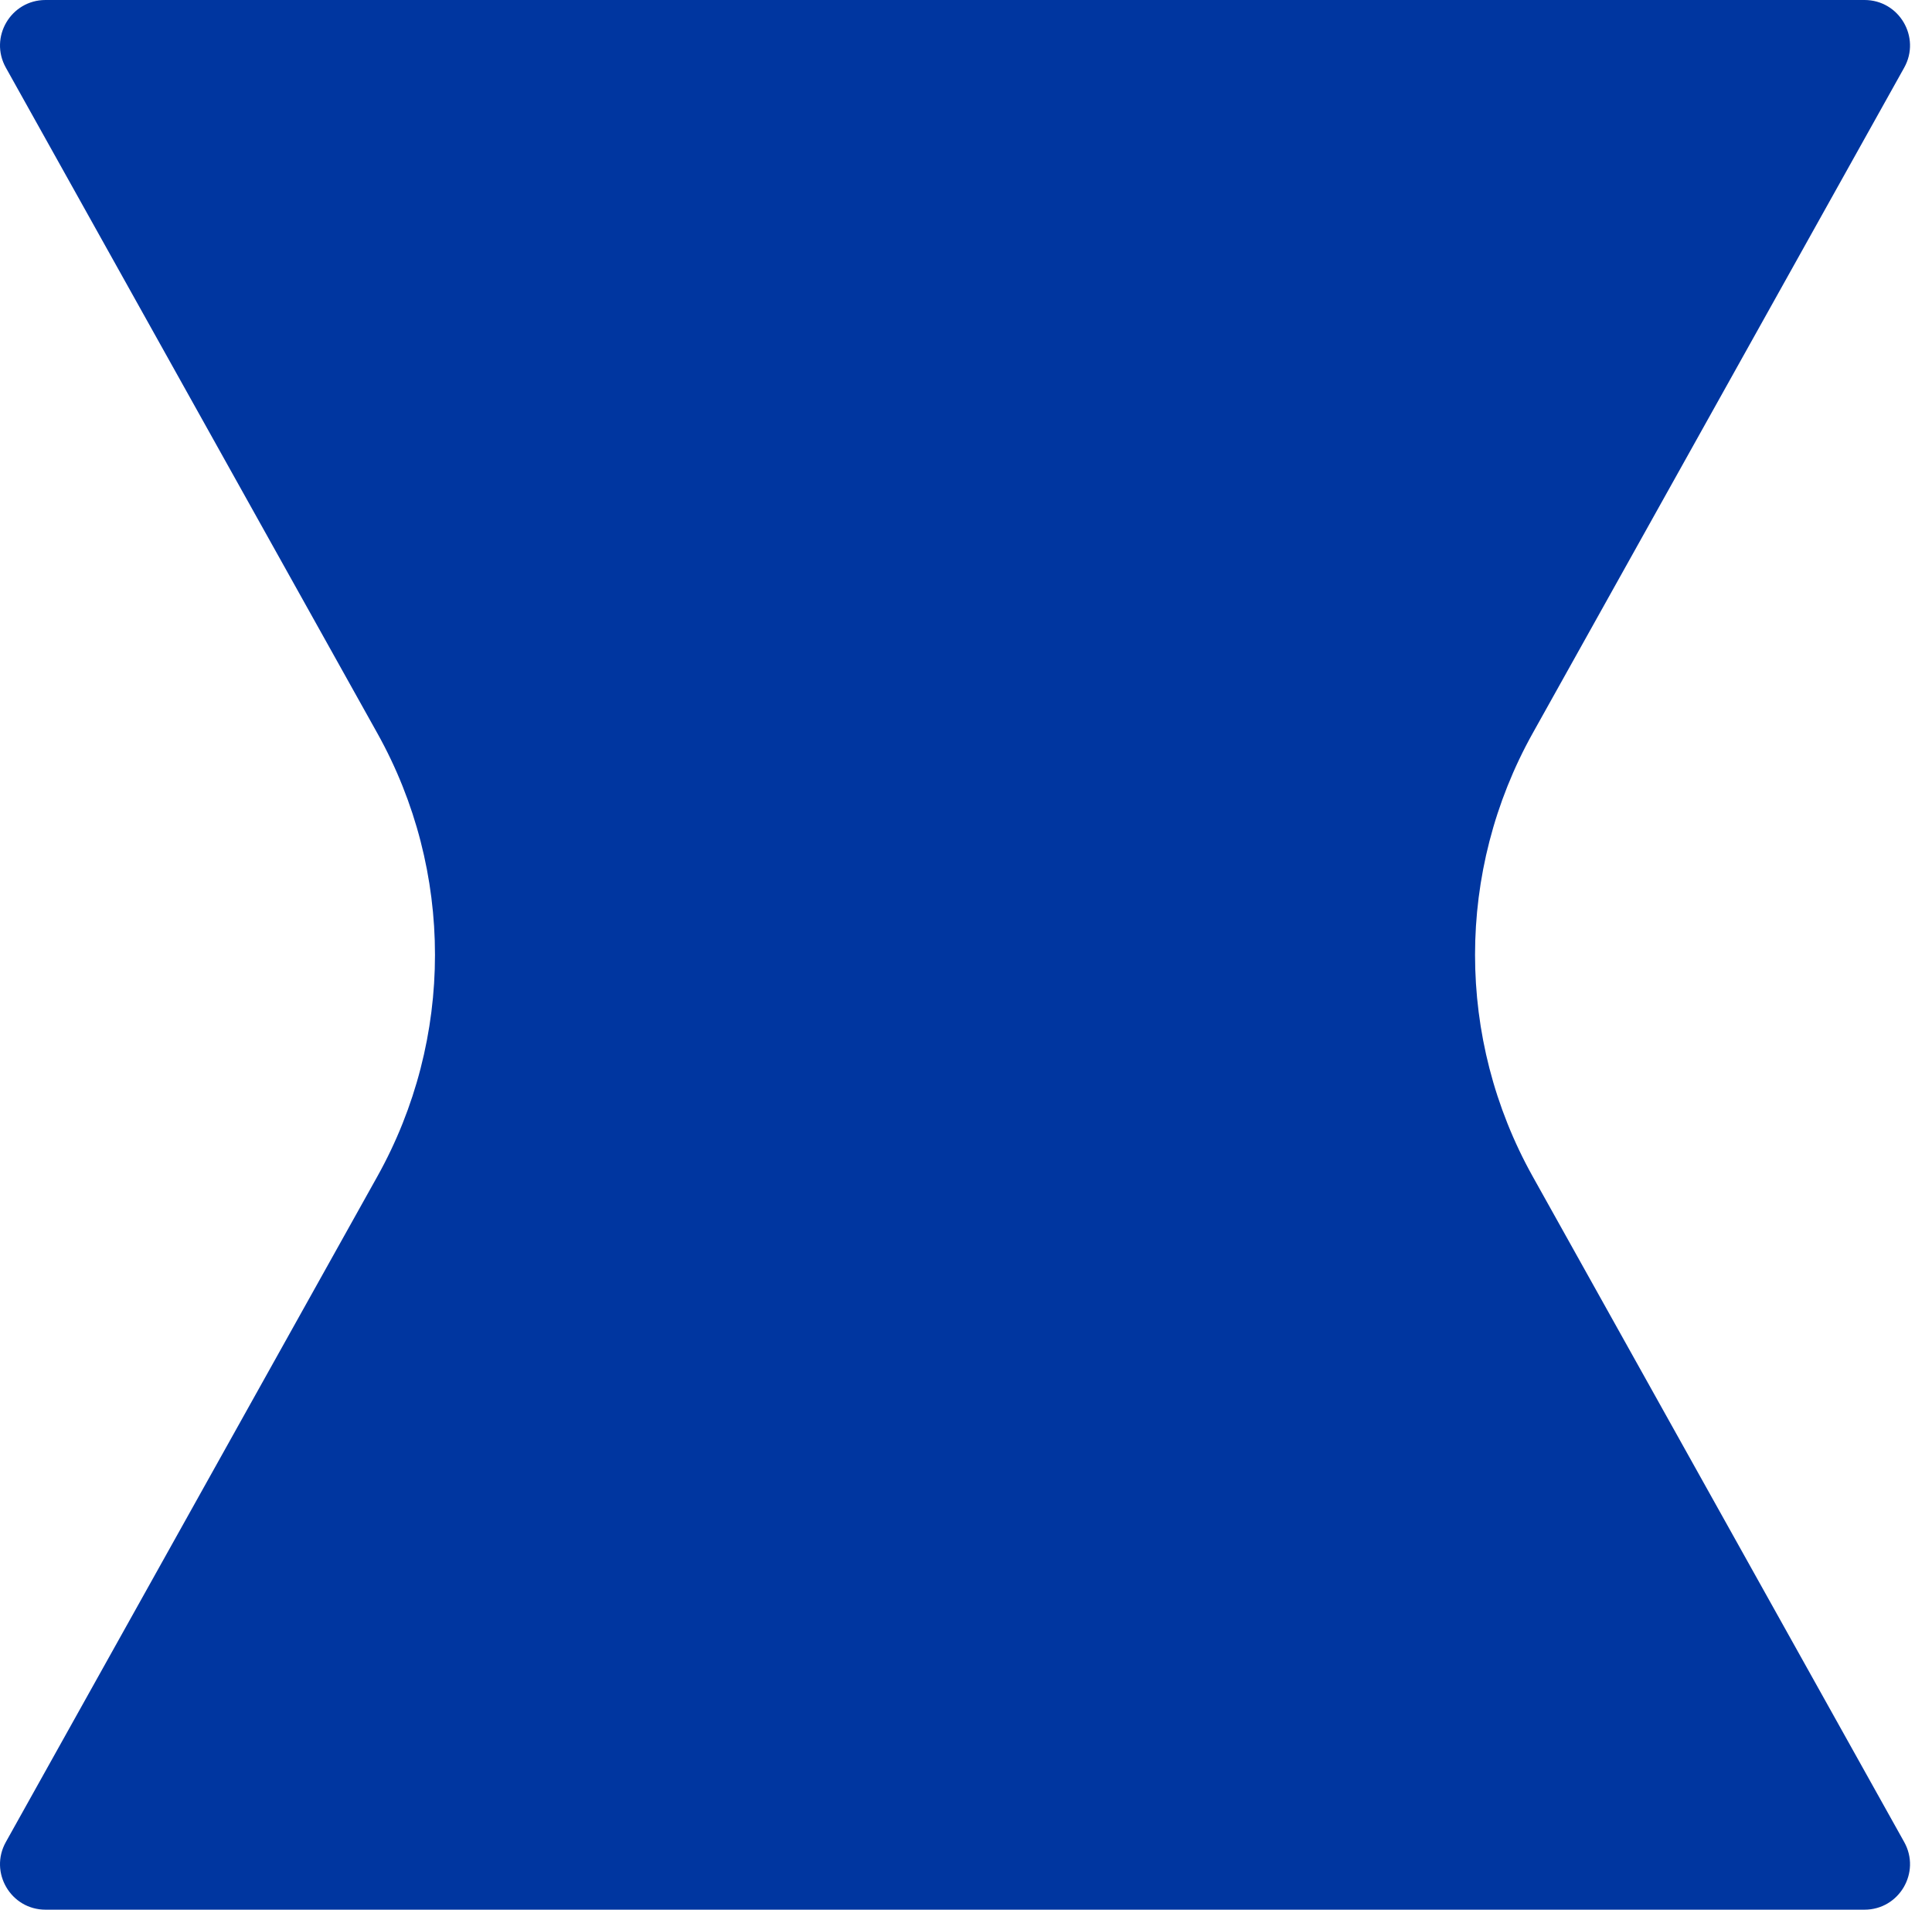 <svg width="85" height="84" viewBox="0 0 85 84" fill="none" xmlns="http://www.w3.org/2000/svg">
<path fill-rule="evenodd" clip-rule="evenodd" d="M67.433 51.749C64.05 45.69 64.05 38.31 67.433 32.251L83.777 2.975C84.521 1.642 83.557 0 82.031 0H2.003C0.476 0 -0.488 1.642 0.257 2.975L16.601 32.251C19.983 38.31 19.983 45.69 16.601 51.749L0.257 81.025C-0.488 82.358 0.476 84 2.003 84H82.03C83.557 84 84.521 82.358 83.777 81.025L67.433 51.749Z" fill="#0036A0"/>
</svg>
